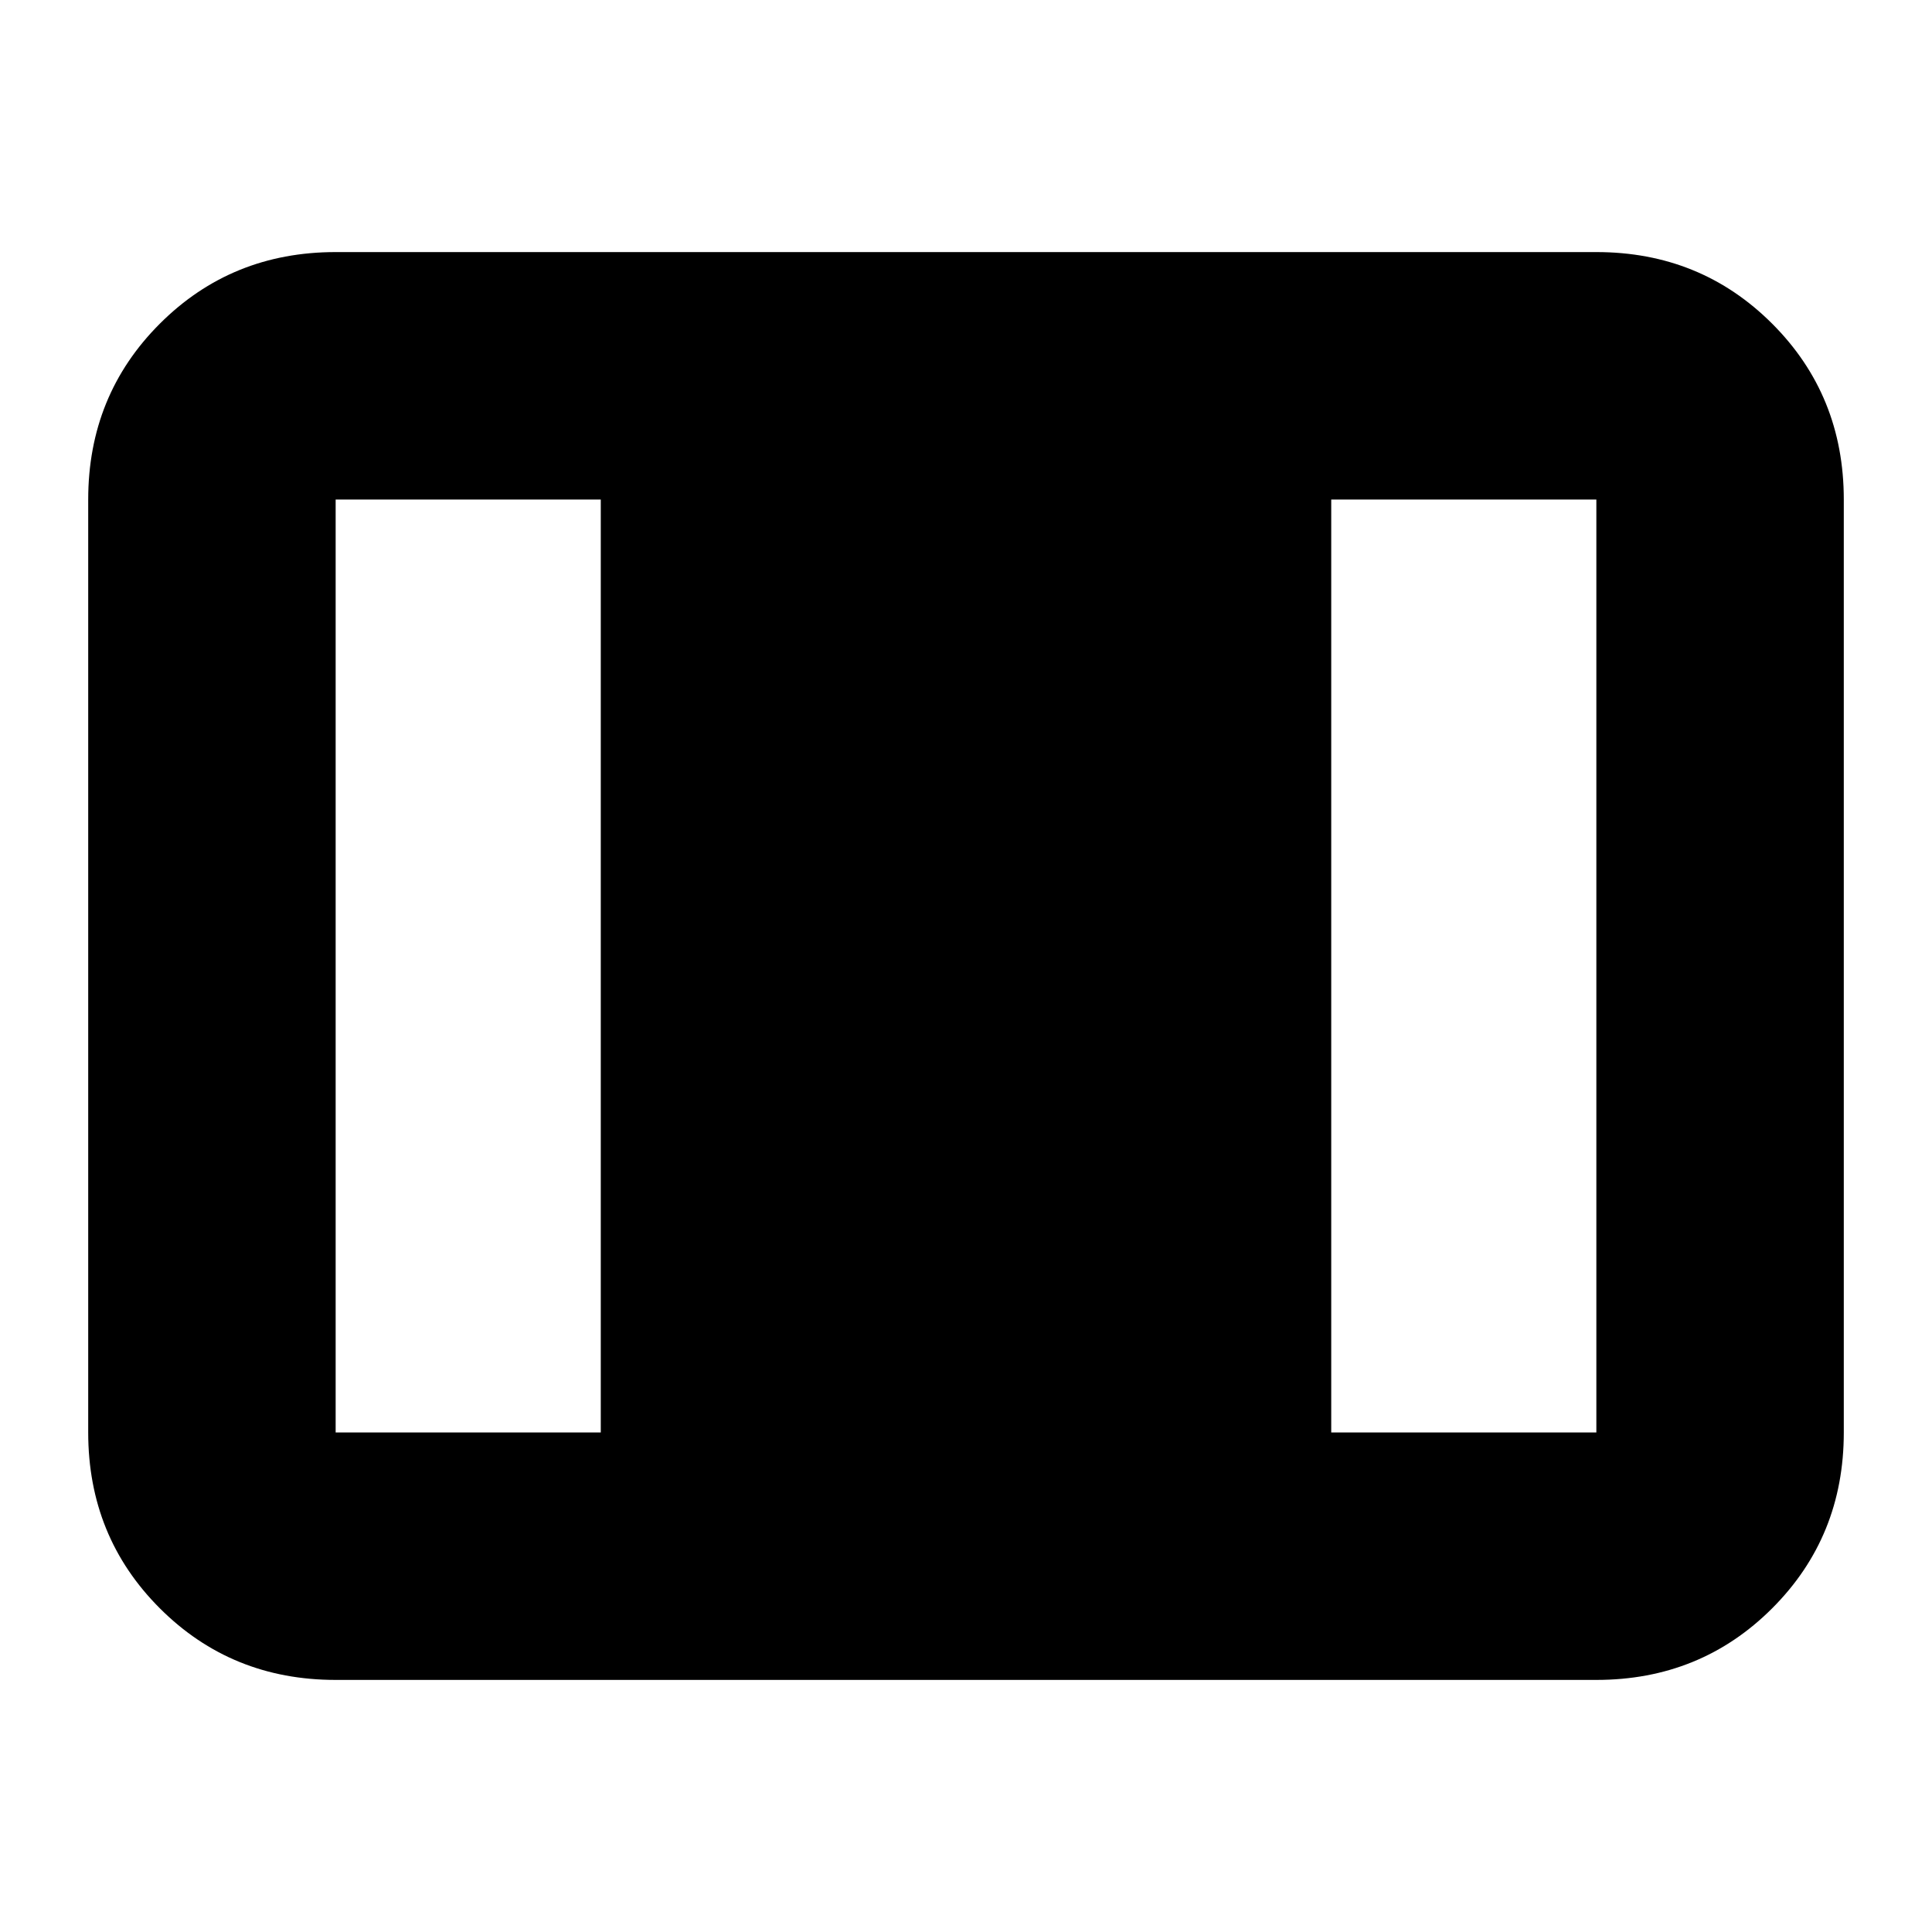 <svg xmlns="http://www.w3.org/2000/svg" height="24" viewBox="0 -960 960 960" width="24"><path d="M166.78-125.26q-51.78 0-87.37-35.59-35.58-35.58-35.58-87.37v-463.56q0-51.79 35.58-87.37 35.59-35.59 87.37-35.59h626.44q51.78 0 87.37 35.59 35.58 35.58 35.58 87.37v463.56q0 51.79-35.58 87.37-35.59 35.59-87.37 35.59H166.78Zm0-122.96h131.74v-463.56H166.78v463.56Zm494.7 0h131.74v-463.56H661.48v463.56Z"/></svg>